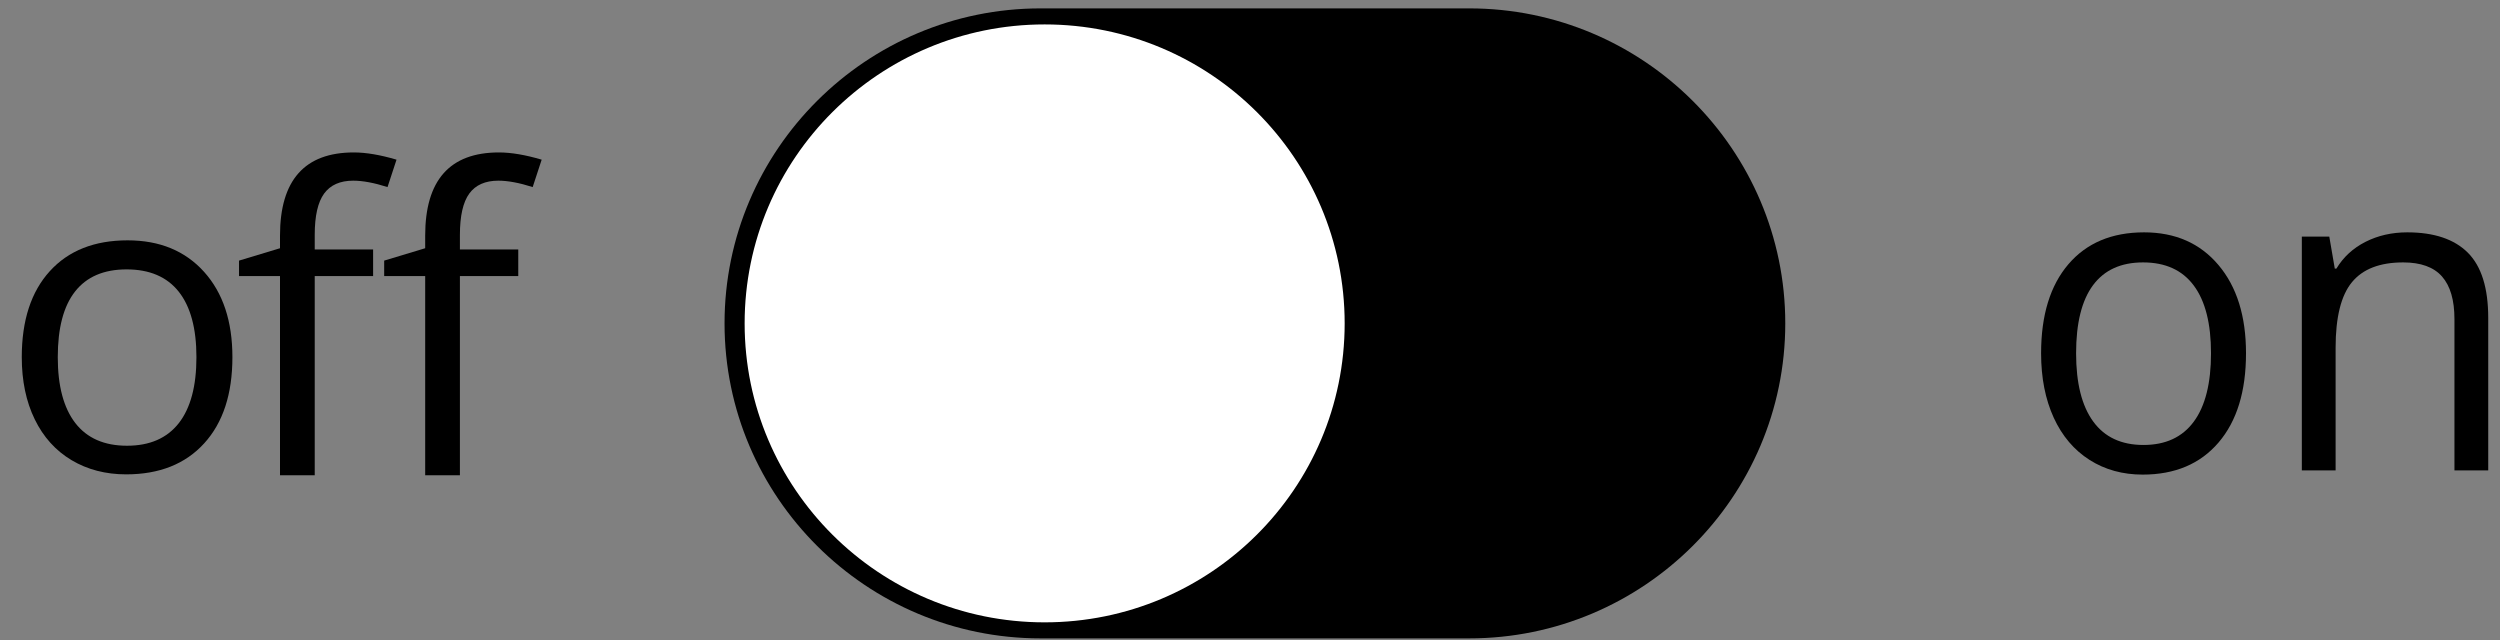 <?xml version="1.0" encoding="UTF-8" standalone="no"?>
<svg width="82px" height="21px" viewBox="0 0 82 21" version="1.1" xmlns="http://www.w3.org/2000/svg" xmlns:xlink="http://www.w3.org/1999/xlink" xmlns:sketch="http://www.bohemiancoding.com/sketch/ns">
    <rect x="0" y="0" width="82" height="21" fill="#808080" stroke="none"/>
    <!-- Generator: Sketch 3.3.1 (12002) - http://www.bohemiancoding.com/sketch -->
    <title>toggleOff</title>
    <desc>Created with Sketch.</desc>
    <defs></defs>
    <g id="Page-1" stroke="none" stroke-width="1" fill="none" fill-rule="evenodd" sketch:type="MSPage">
        <g id="toggleOff" sketch:type="MSLayerGroup">
            <path d="M34.132,20.939 C28.415,20.939 23.765,16.304 23.765,10.607 C23.765,4.911 28.415,0.275 34.132,0.275 L48.189,0.275 C53.907,0.275 58.557,4.911 58.557,10.607 C58.557,16.304 53.907,20.939 48.189,20.939 L34.132,20.939" id="Fill-1" fill="#000000" sketch:type="MSShapeGroup"></path>
            <path d="M34.264,20.413 C28.83,20.413 24.424,16.022 24.424,10.607 C24.424,5.193 28.83,0.801 34.264,0.801 C39.698,0.801 44.105,5.193 44.105,10.607 C44.105,16.022 39.698,20.413 34.264,20.413 Z" id="Fill-2" fill="#FFFFFF" sketch:type="MSShapeGroup"></path>
            <path d="M73.669,11.587 C73.669,12.837 73.369,13.813 72.768,14.515 C72.168,15.216 71.338,15.567 70.279,15.567 C69.625,15.567 69.044,15.407 68.537,15.085 C68.03,14.763 67.638,14.301 67.362,13.7 C67.087,13.098 66.948,12.394 66.948,11.587 C66.948,10.337 67.247,9.364 67.843,8.667 C68.439,7.97 69.267,7.621 70.326,7.621 C71.349,7.621 72.162,7.978 72.765,8.692 C73.368,9.405 73.669,10.37 73.669,11.587 L73.669,11.587 Z M68.096,11.587 C68.096,12.567 68.283,13.313 68.657,13.825 C69.031,14.339 69.581,14.595 70.306,14.595 C71.031,14.595 71.581,14.34 71.957,13.829 C72.333,13.319 72.521,12.571 72.521,11.587 C72.521,10.612 72.333,9.872 71.957,9.367 C71.581,8.86 71.026,8.607 70.292,8.607 C69.567,8.607 69.02,8.857 68.65,9.356 C68.281,9.855 68.096,10.599 68.096,11.587 L68.096,11.587 Z" id="Fill-5" fill="#000000" sketch:type="MSShapeGroup"></path>
            <path d="M80.506,15.428 L80.506,10.468 C80.506,9.843 80.37,9.377 80.098,9.069 C79.827,8.761 79.402,8.607 78.824,8.607 C78.058,8.607 77.498,8.824 77.142,9.258 C76.786,9.691 76.608,10.408 76.608,11.406 L76.608,15.428 L75.5,15.428 L75.5,7.761 L76.401,7.761 L76.581,8.81 L76.634,8.81 C76.862,8.432 77.179,8.14 77.589,7.932 C77.998,7.725 78.454,7.621 78.958,7.621 C79.838,7.621 80.501,7.844 80.946,8.289 C81.391,8.735 81.614,9.447 81.614,10.426 L81.614,15.428 L80.506,15.428" id="Fill-6" fill="#000000" sketch:type="MSShapeGroup"></path>
            <g id="Fill-3-Copy-+-Fill-4-Copy-2" transform="translate(0, 5)" fill="#000000" sketch:type="MSShapeGroup">
                <g>
                    <path d="M7.623,6.715 C7.623,7.922 7.315,8.864 6.697,9.542 C6.08,10.22 5.227,10.559 4.138,10.559 C3.466,10.559 2.869,10.404 2.347,10.093 C1.826,9.782 1.423,9.336 1.14,8.755 C0.856,8.174 0.714,7.494 0.714,6.715 C0.714,5.507 1.021,4.567 1.634,3.894 C2.247,3.22 3.097,2.883 4.186,2.883 C5.238,2.883 6.074,3.228 6.694,3.917 C7.314,4.606 7.623,5.539 7.623,6.715 L7.623,6.715 Z M1.895,6.715 C1.895,7.66 2.087,8.381 2.471,8.877 C2.855,9.372 3.42,9.62 4.166,9.62 C4.911,9.62 5.477,9.373 5.864,8.88 C6.25,8.387 6.443,7.665 6.443,6.715 C6.443,5.773 6.25,5.058 5.864,4.569 C5.477,4.08 4.906,3.836 4.152,3.836 C3.406,3.836 2.844,4.077 2.464,4.559 C2.084,5.041 1.895,5.759 1.895,6.715 L1.895,6.715 Z" id="Fill-3-Copy"></path>
                    <path d="M12.238,4.054 L10.323,4.054 L10.323,10.588 L9.184,10.588 L9.184,4.054 L7.84,4.054 L7.84,3.548 L9.184,3.142 L9.184,2.73 C9.184,0.91 9.992,0 11.606,0 C12.004,0 12.471,0.079 13.006,0.237 L12.711,1.136 C12.272,0.996 11.897,0.926 11.585,0.926 C11.156,0.926 10.838,1.067 10.632,1.348 C10.426,1.63 10.323,2.081 10.323,2.703 L10.323,3.183 L12.238,3.183 L12.238,4.054 L12.238,4.054 Z M16.999,4.054 L15.085,4.054 L15.085,10.588 L13.946,10.588 L13.946,4.054 L12.601,4.054 L12.601,3.548 L13.946,3.142 L13.946,2.73 C13.946,0.91 14.753,0 16.367,0 C16.766,0 17.232,0.079 17.767,0.237 L17.472,1.136 C17.033,0.996 16.658,0.926 16.347,0.926 C15.917,0.926 15.599,1.067 15.393,1.348 C15.188,1.63 15.085,2.081 15.085,2.703 L15.085,3.183 L16.999,3.183 L16.999,4.054 L16.999,4.054 Z" id="Fill-4-Copy-2"></path>
                </g>
            </g>
        </g>
    </g>
</svg>